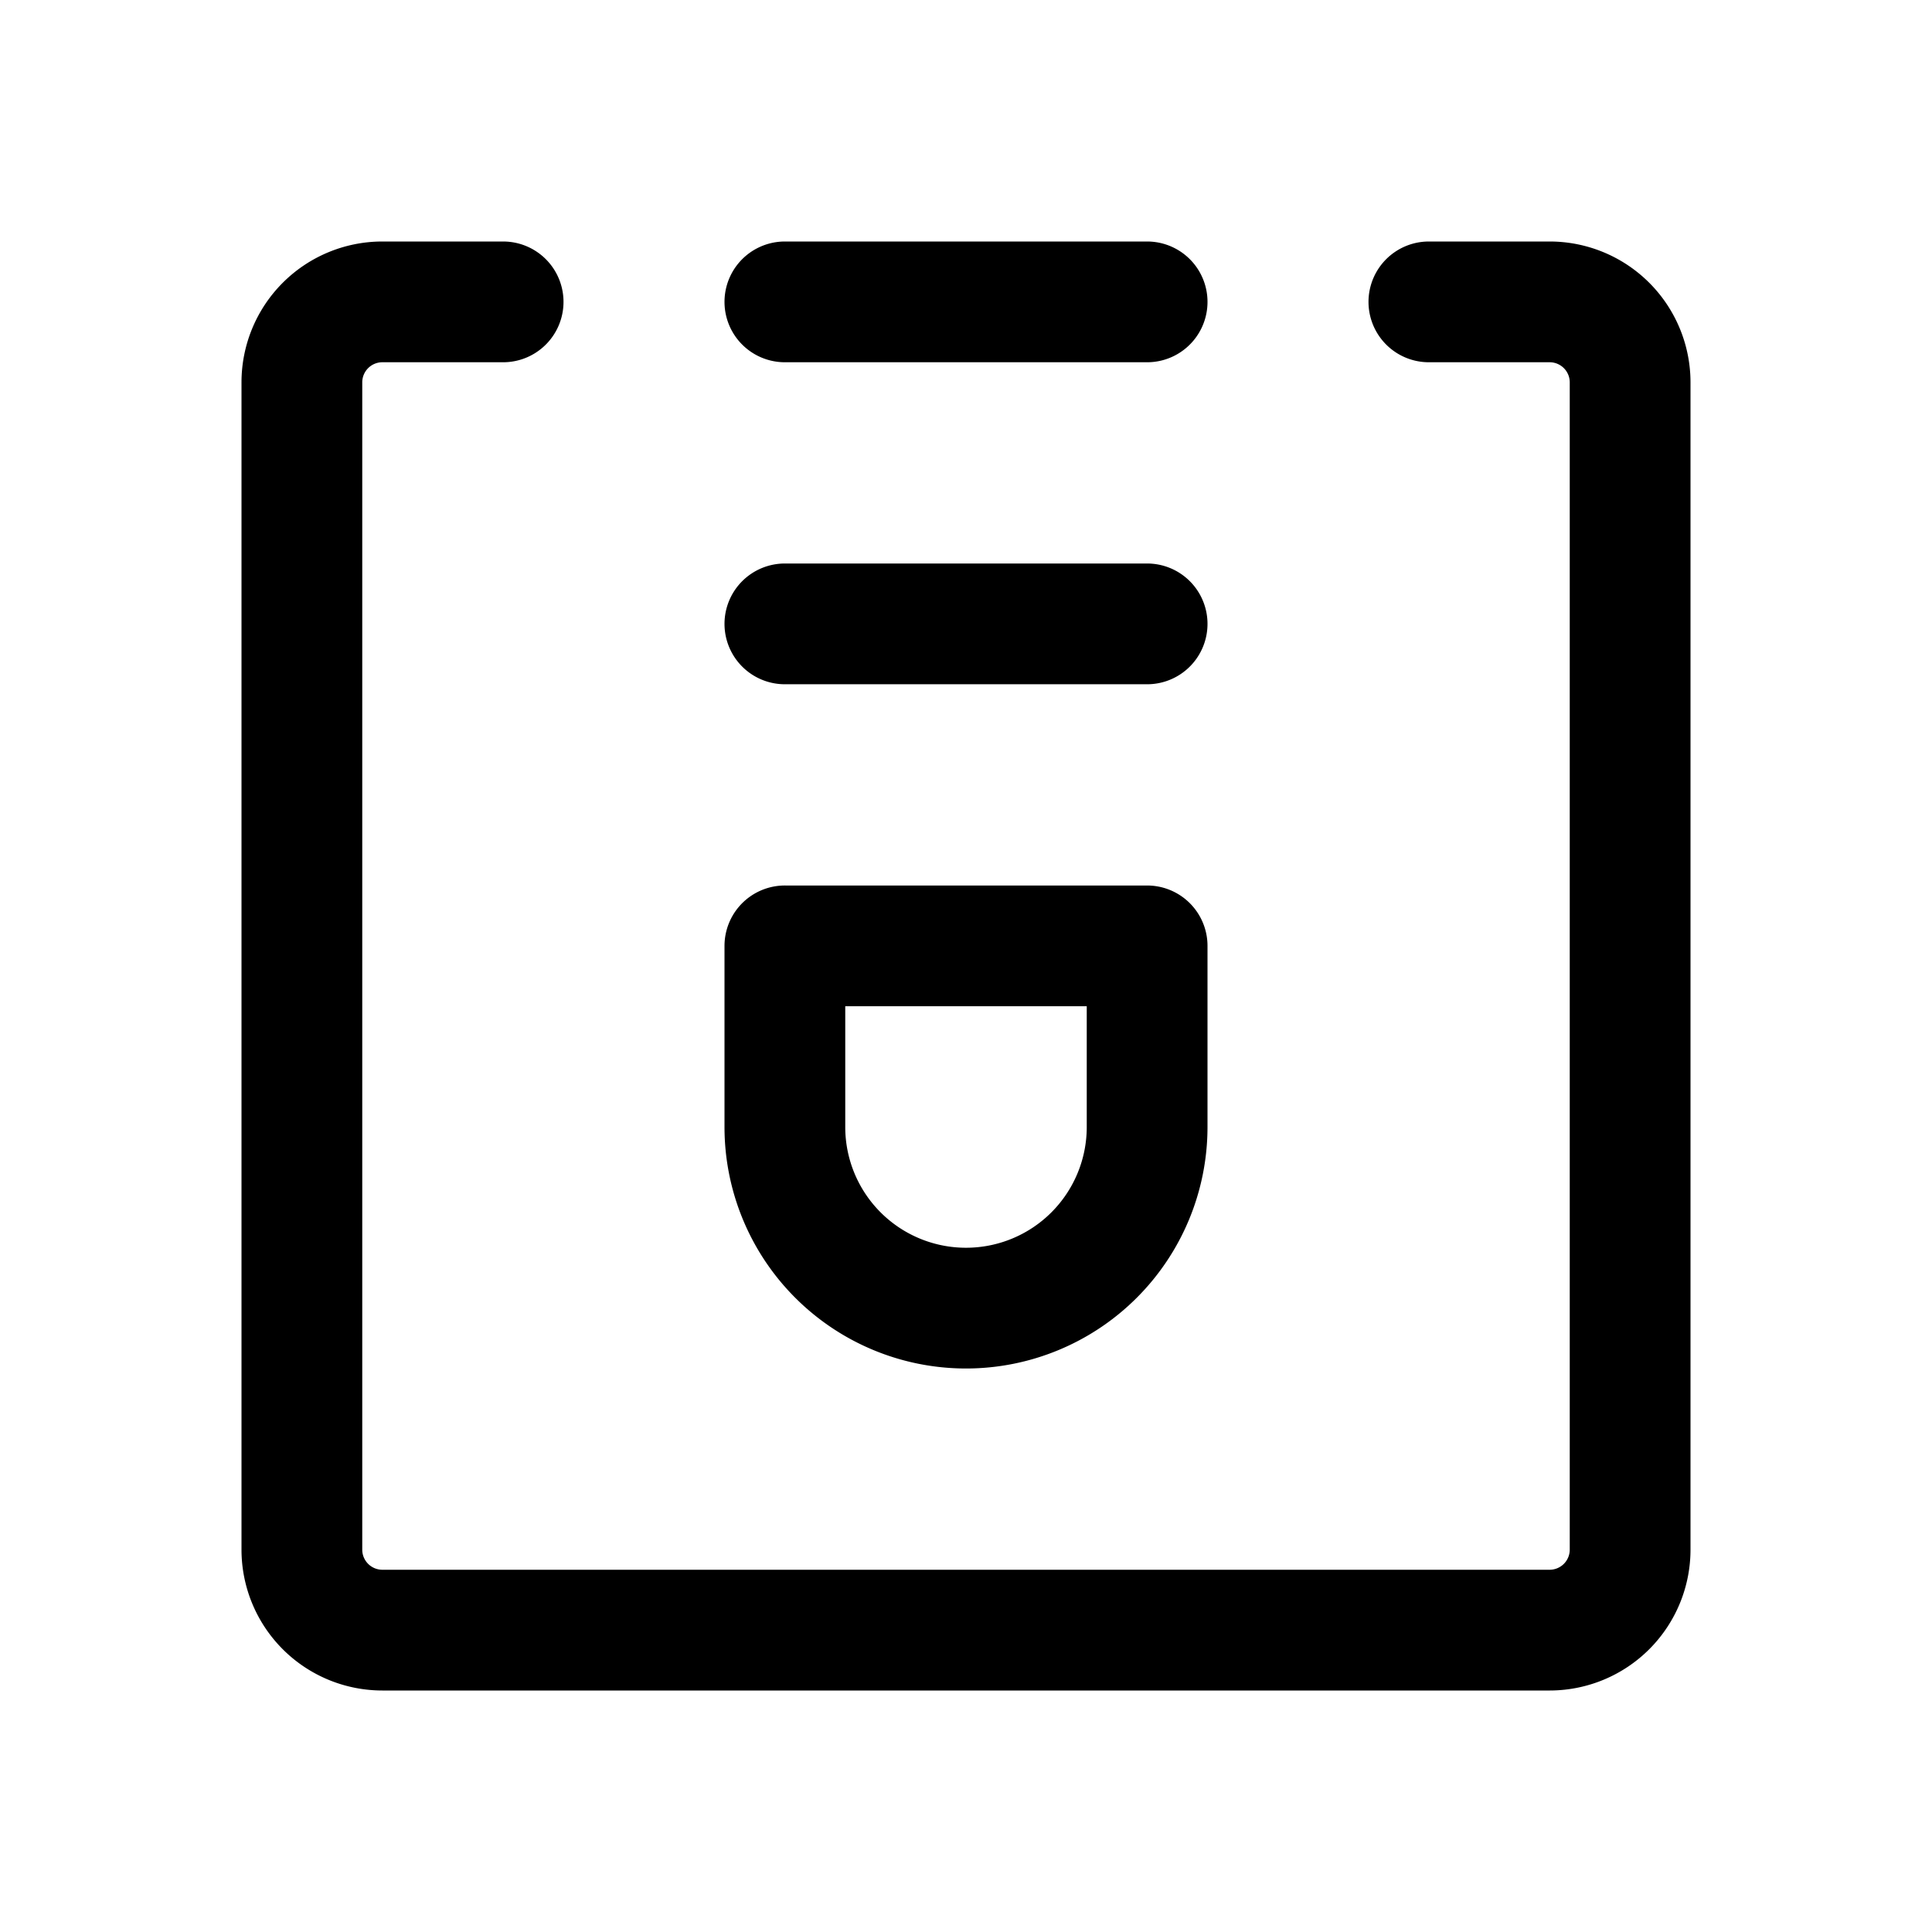<svg xmlns="http://www.w3.org/2000/svg" width="24" height="24" fill="none" viewBox="0 0 24 24">
  <path stroke="currentColor" stroke-linecap="round" stroke-linejoin="round" stroke-width="1.5" d="M6.25 3.75h-1.5a1 1 0 0 0-1 1v14.5a1 1 0 0 0 1 1h14.5a1 1 0 0 0 1-1V4.75a1 1 0 0 0-1-1h-1.5m-8 0h4.5m-4.5 4h4.5m-4.5 4h4.5V14a2.25 2.25 0 0 1-4.5 0v-2.25Z"/>
</svg>
